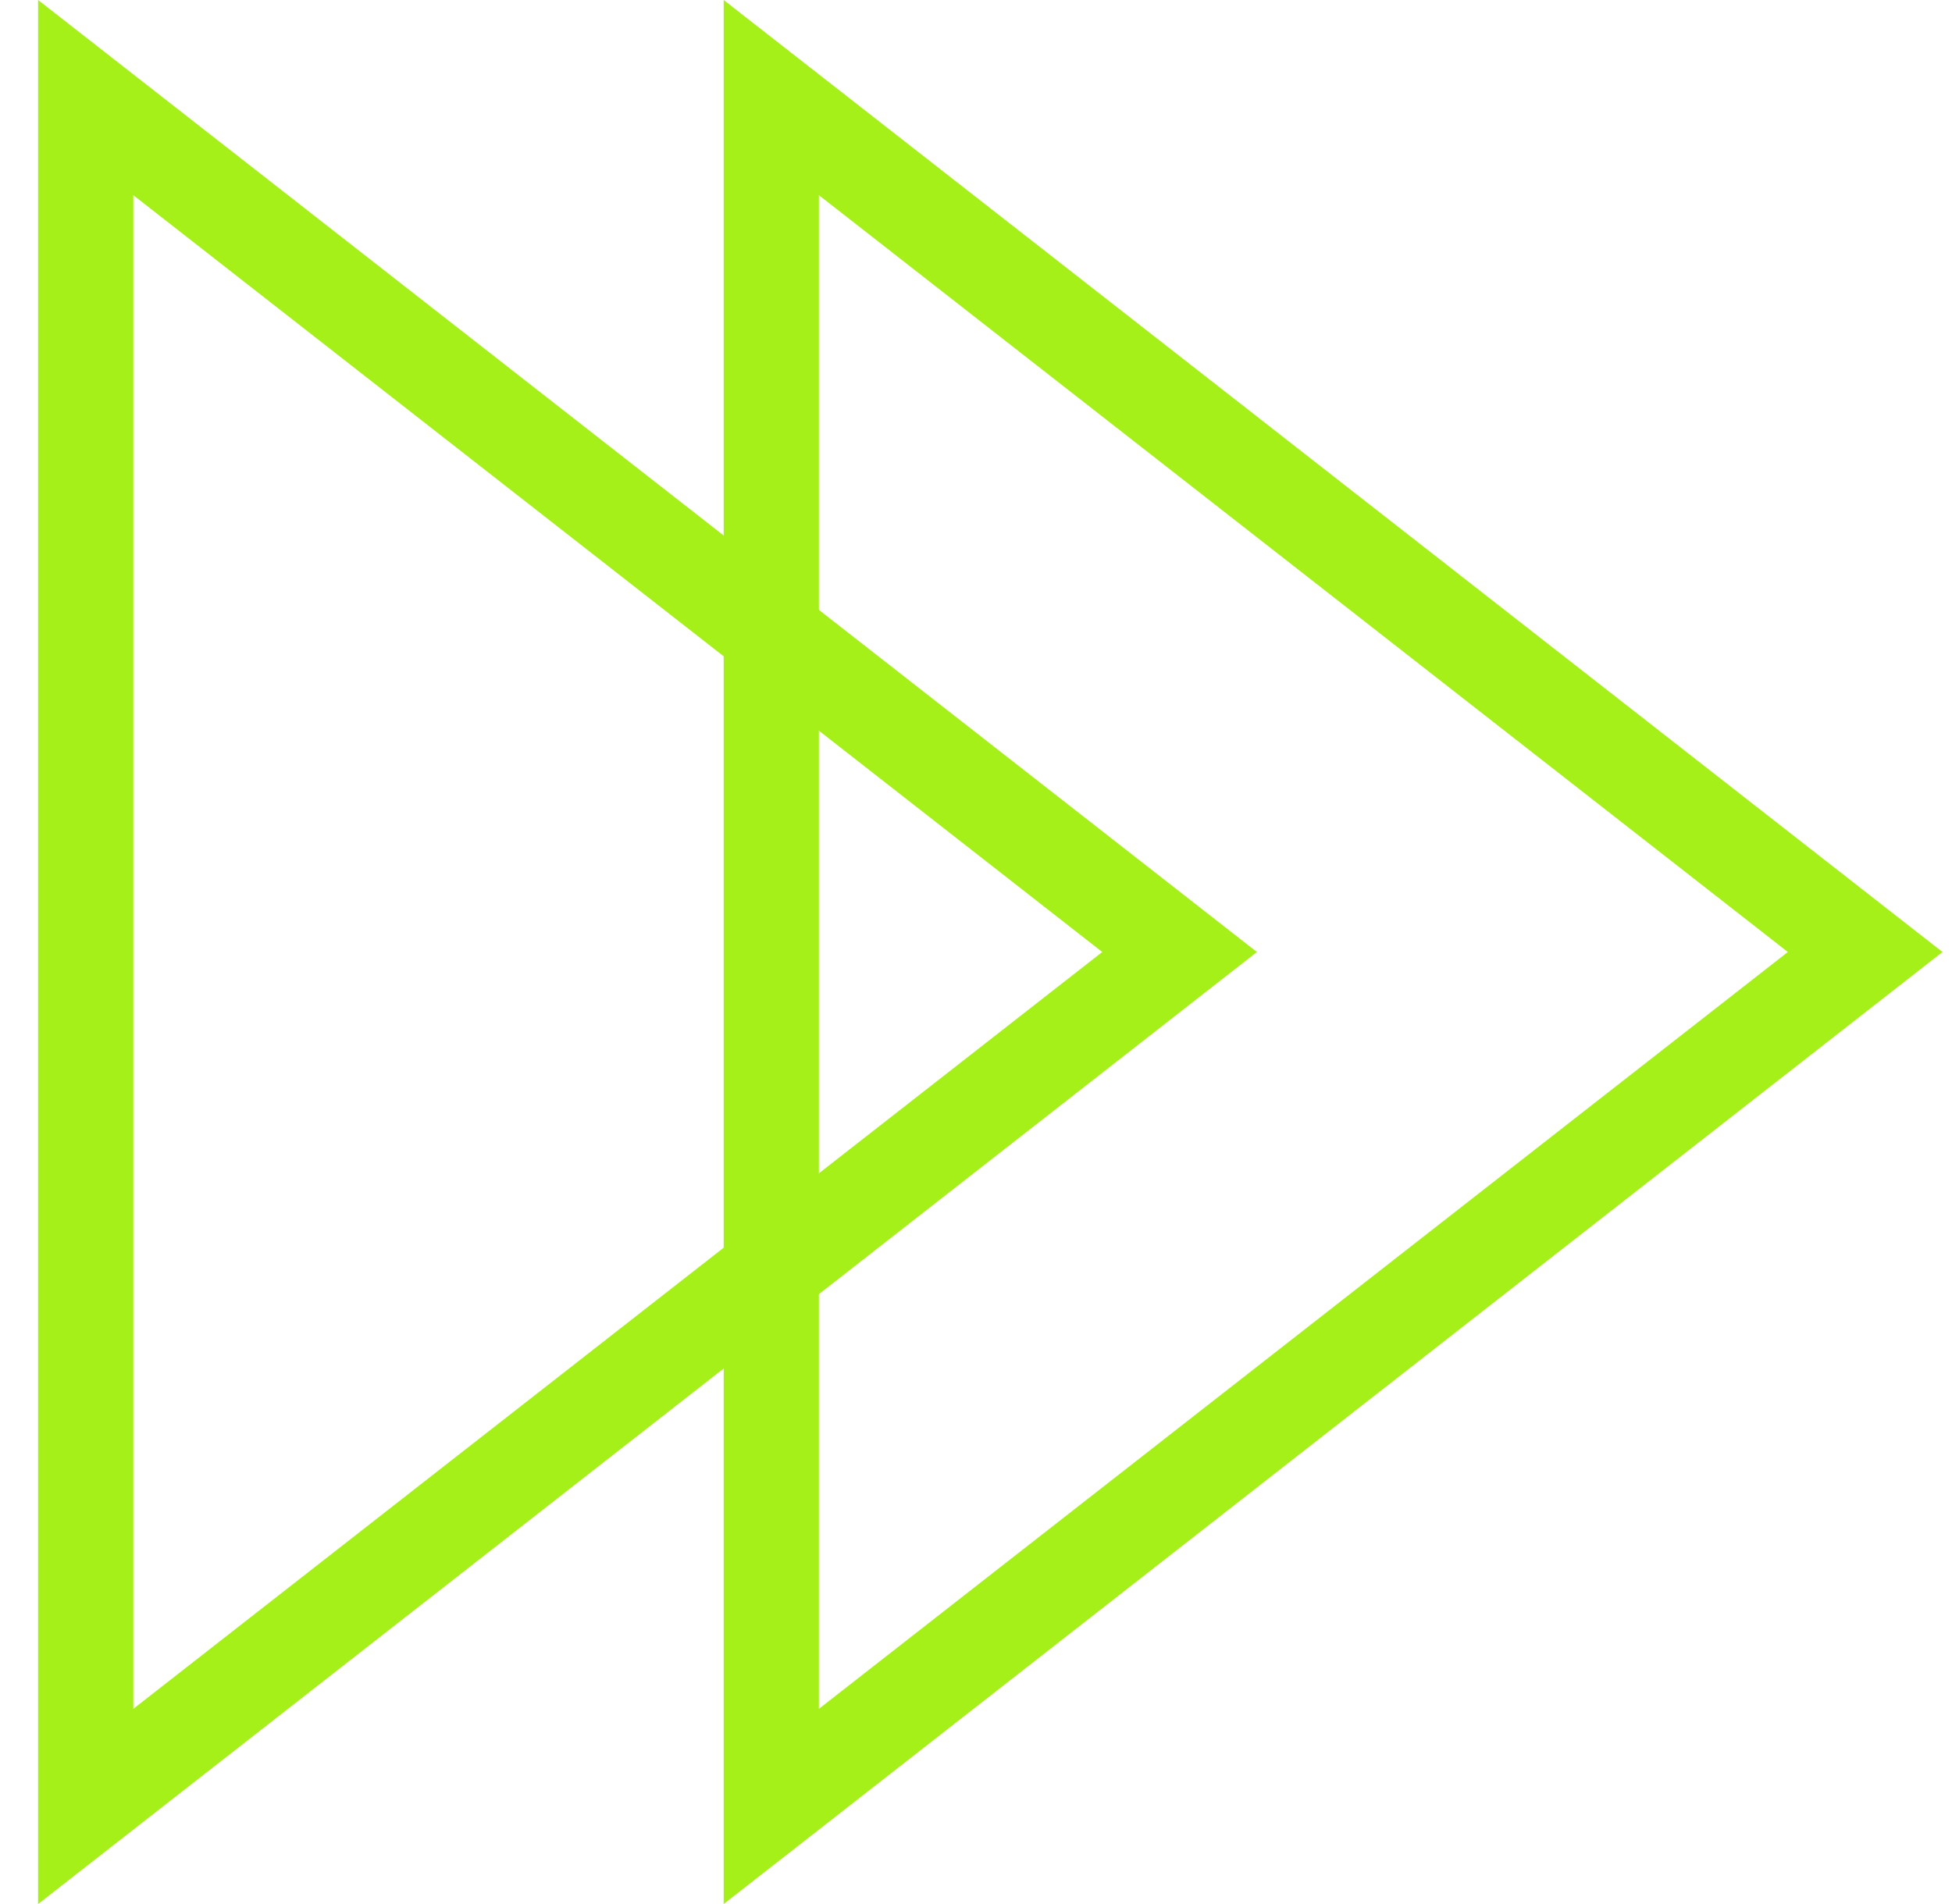 <svg width="41" height="40" fill="none" xmlns="http://www.w3.org/2000/svg"><path d="M1.8 2.05 24.776 20 1.8 37.95V2.05Z" stroke="#A5F018" stroke-width="2"/><path d="M16.2 2.05 39.176 20 16.2 37.95V2.05Z" stroke="#A5F018" stroke-width="2"/></svg>